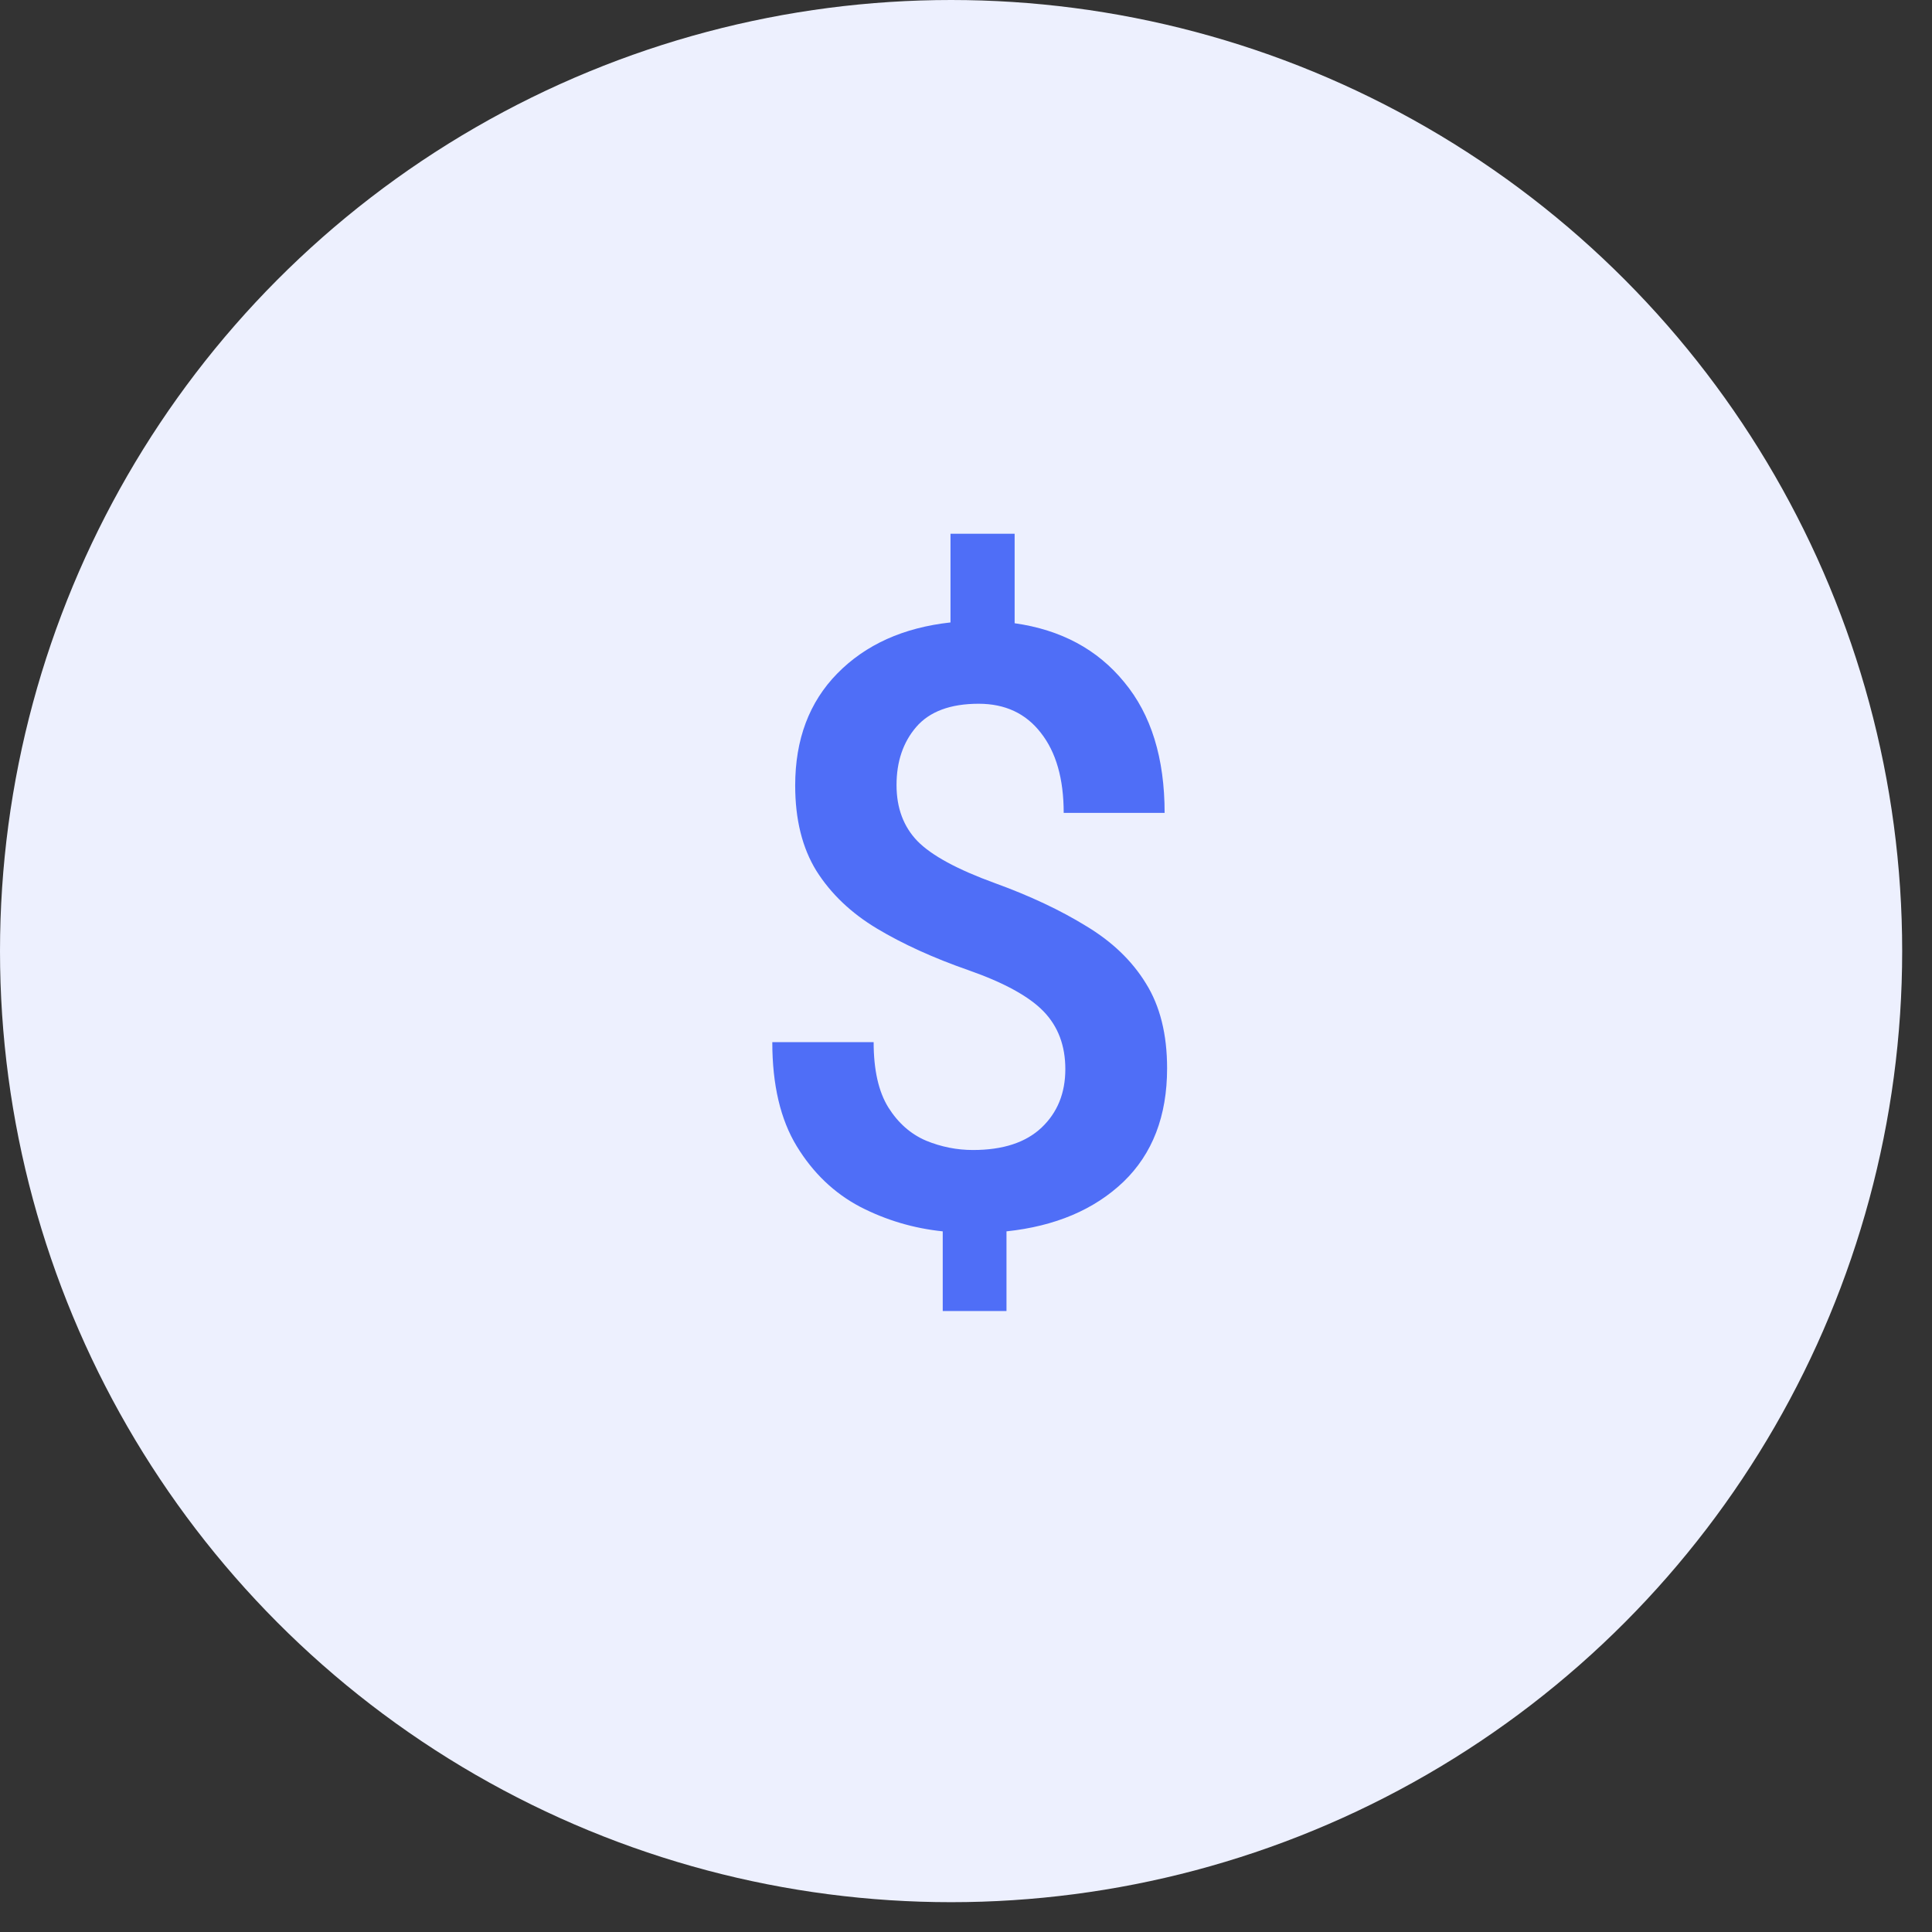 <svg width="46" height="46" viewBox="0 0 46 46" fill="none" xmlns="http://www.w3.org/2000/svg">
<rect x="0" y="0" width="46" height="46" fill="#333333" stroke="none"/>
<g clip-path="url(#clip0)">
<circle cx="22.645" cy="22.645" r="22.645" fill="#EDF0FE"/>
<path d="M23.964 31.215H22.446V29.318C21.752 29.246 21.097 29.052 20.48 28.734C19.864 28.41 19.361 27.93 18.972 27.294C18.583 26.658 18.388 25.831 18.388 24.813H20.801C20.801 25.474 20.918 25.993 21.152 26.369C21.385 26.739 21.684 27.002 22.047 27.158C22.41 27.307 22.783 27.381 23.166 27.381C23.879 27.381 24.424 27.203 24.801 26.846C25.177 26.489 25.365 26.026 25.365 25.455C25.365 24.897 25.193 24.44 24.849 24.083C24.505 23.726 23.909 23.398 23.059 23.1C22.222 22.808 21.495 22.477 20.879 22.108C20.263 21.738 19.783 21.281 19.439 20.736C19.102 20.191 18.933 19.513 18.933 18.702C18.933 17.606 19.267 16.717 19.935 16.036C20.61 15.348 21.509 14.943 22.631 14.82V12.708H24.158V14.839C25.261 14.995 26.13 15.462 26.766 16.24C27.408 17.012 27.729 18.05 27.729 19.354H25.326C25.326 18.543 25.144 17.907 24.781 17.447C24.424 16.986 23.931 16.756 23.302 16.756C22.628 16.756 22.131 16.941 21.813 17.311C21.502 17.674 21.346 18.134 21.346 18.692C21.346 19.237 21.512 19.682 21.843 20.025C22.18 20.369 22.796 20.703 23.691 21.028C24.528 21.332 25.251 21.673 25.861 22.049C26.477 22.419 26.951 22.873 27.282 23.412C27.619 23.95 27.788 24.625 27.788 25.435C27.788 26.571 27.441 27.472 26.747 28.14C26.052 28.802 25.125 29.195 23.964 29.318V31.215Z" fill="#4F6EF7"/>
</g>
<defs>
<clipPath id="clip0">
<rect width="46" height="46" fill="white"/>
</clipPath>
</defs>
</svg>
